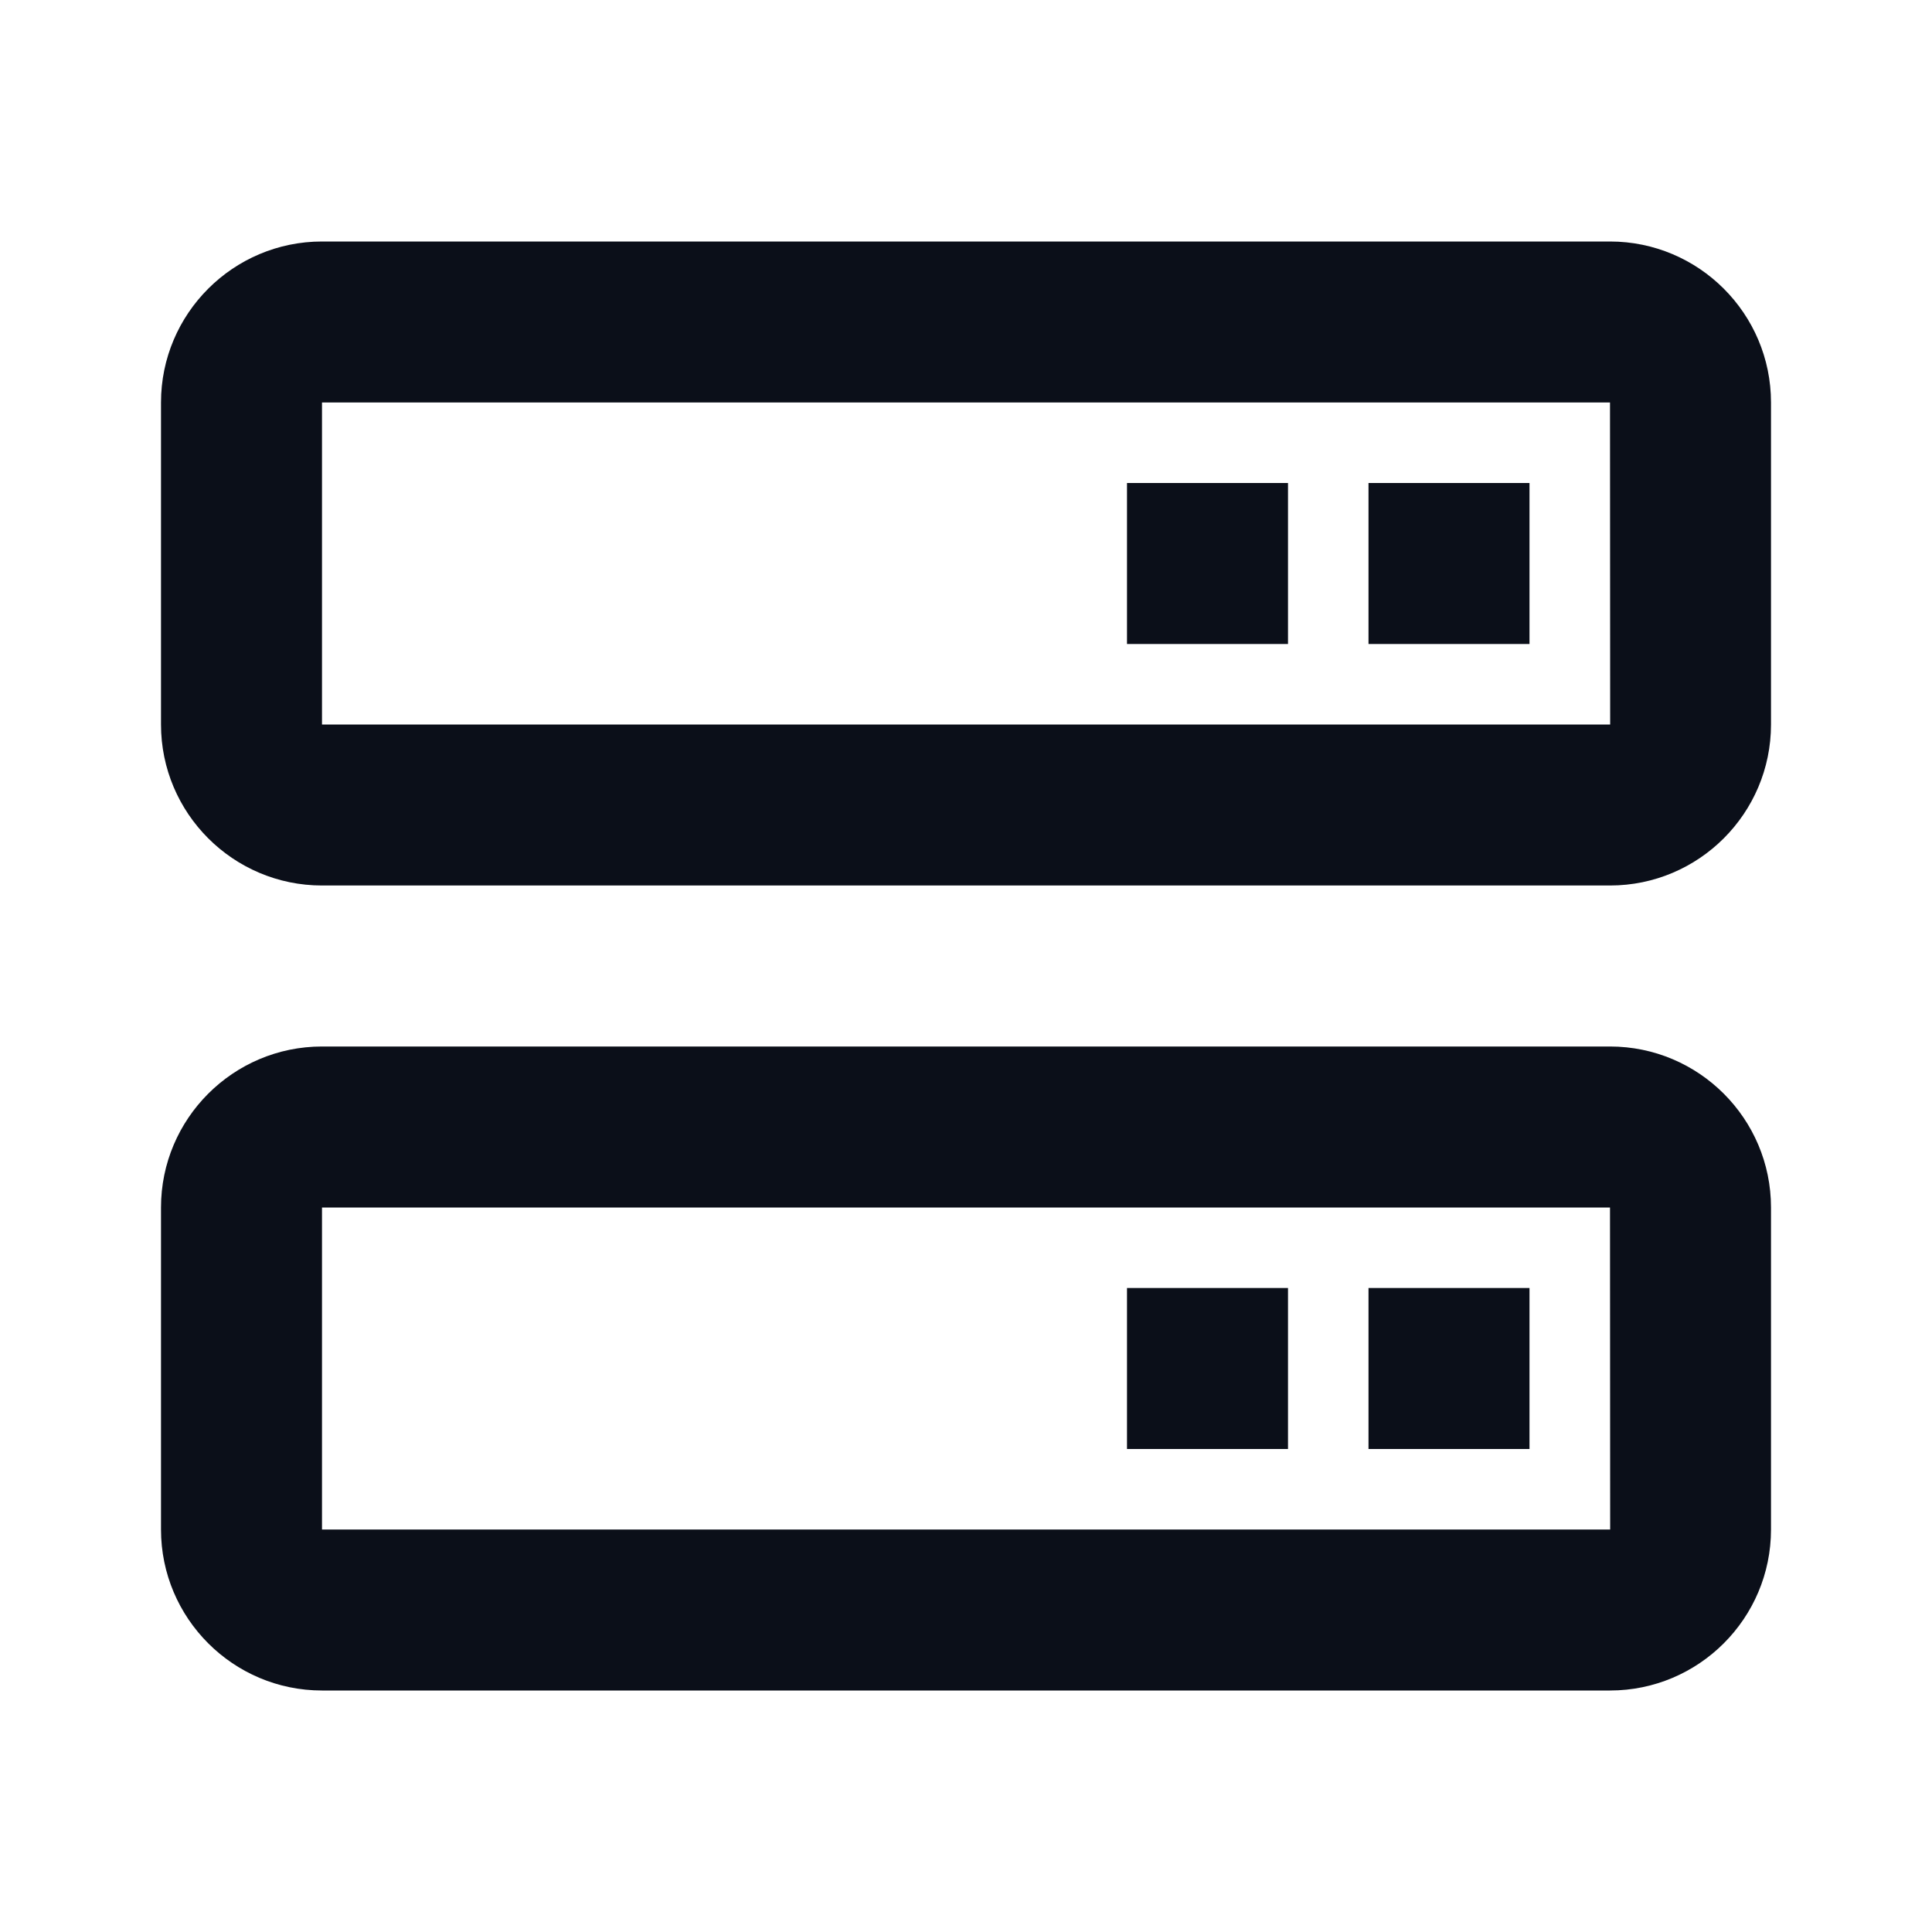 <svg width="24" height="24" viewBox="0 0 24 24" fill="none" xmlns="http://www.w3.org/2000/svg">
<path d="M20 3H4C2.897 3 2 3.897 2 5V9C2 10.103 2.897 11 4 11H20C21.103 11 22 10.103 22 9V5C22 3.897 21.103 3 20 3ZM4 9V5H20L20.002 9H4ZM20 13H4C2.897 13 2 13.897 2 15V19C2 20.103 2.897 21 4 21H20C21.103 21 22 20.103 22 19V15C22 13.897 21.103 13 20 13ZM4 19V15H20L20.002 19H4Z" fill="#0B0F19"/>
<path d="M17 6H19V8H17V6ZM14 6H16V8H14V6ZM17 16H19V18H17V16ZM14 16H16V18H14V16Z" fill="#0B0F19"/>
</svg>
